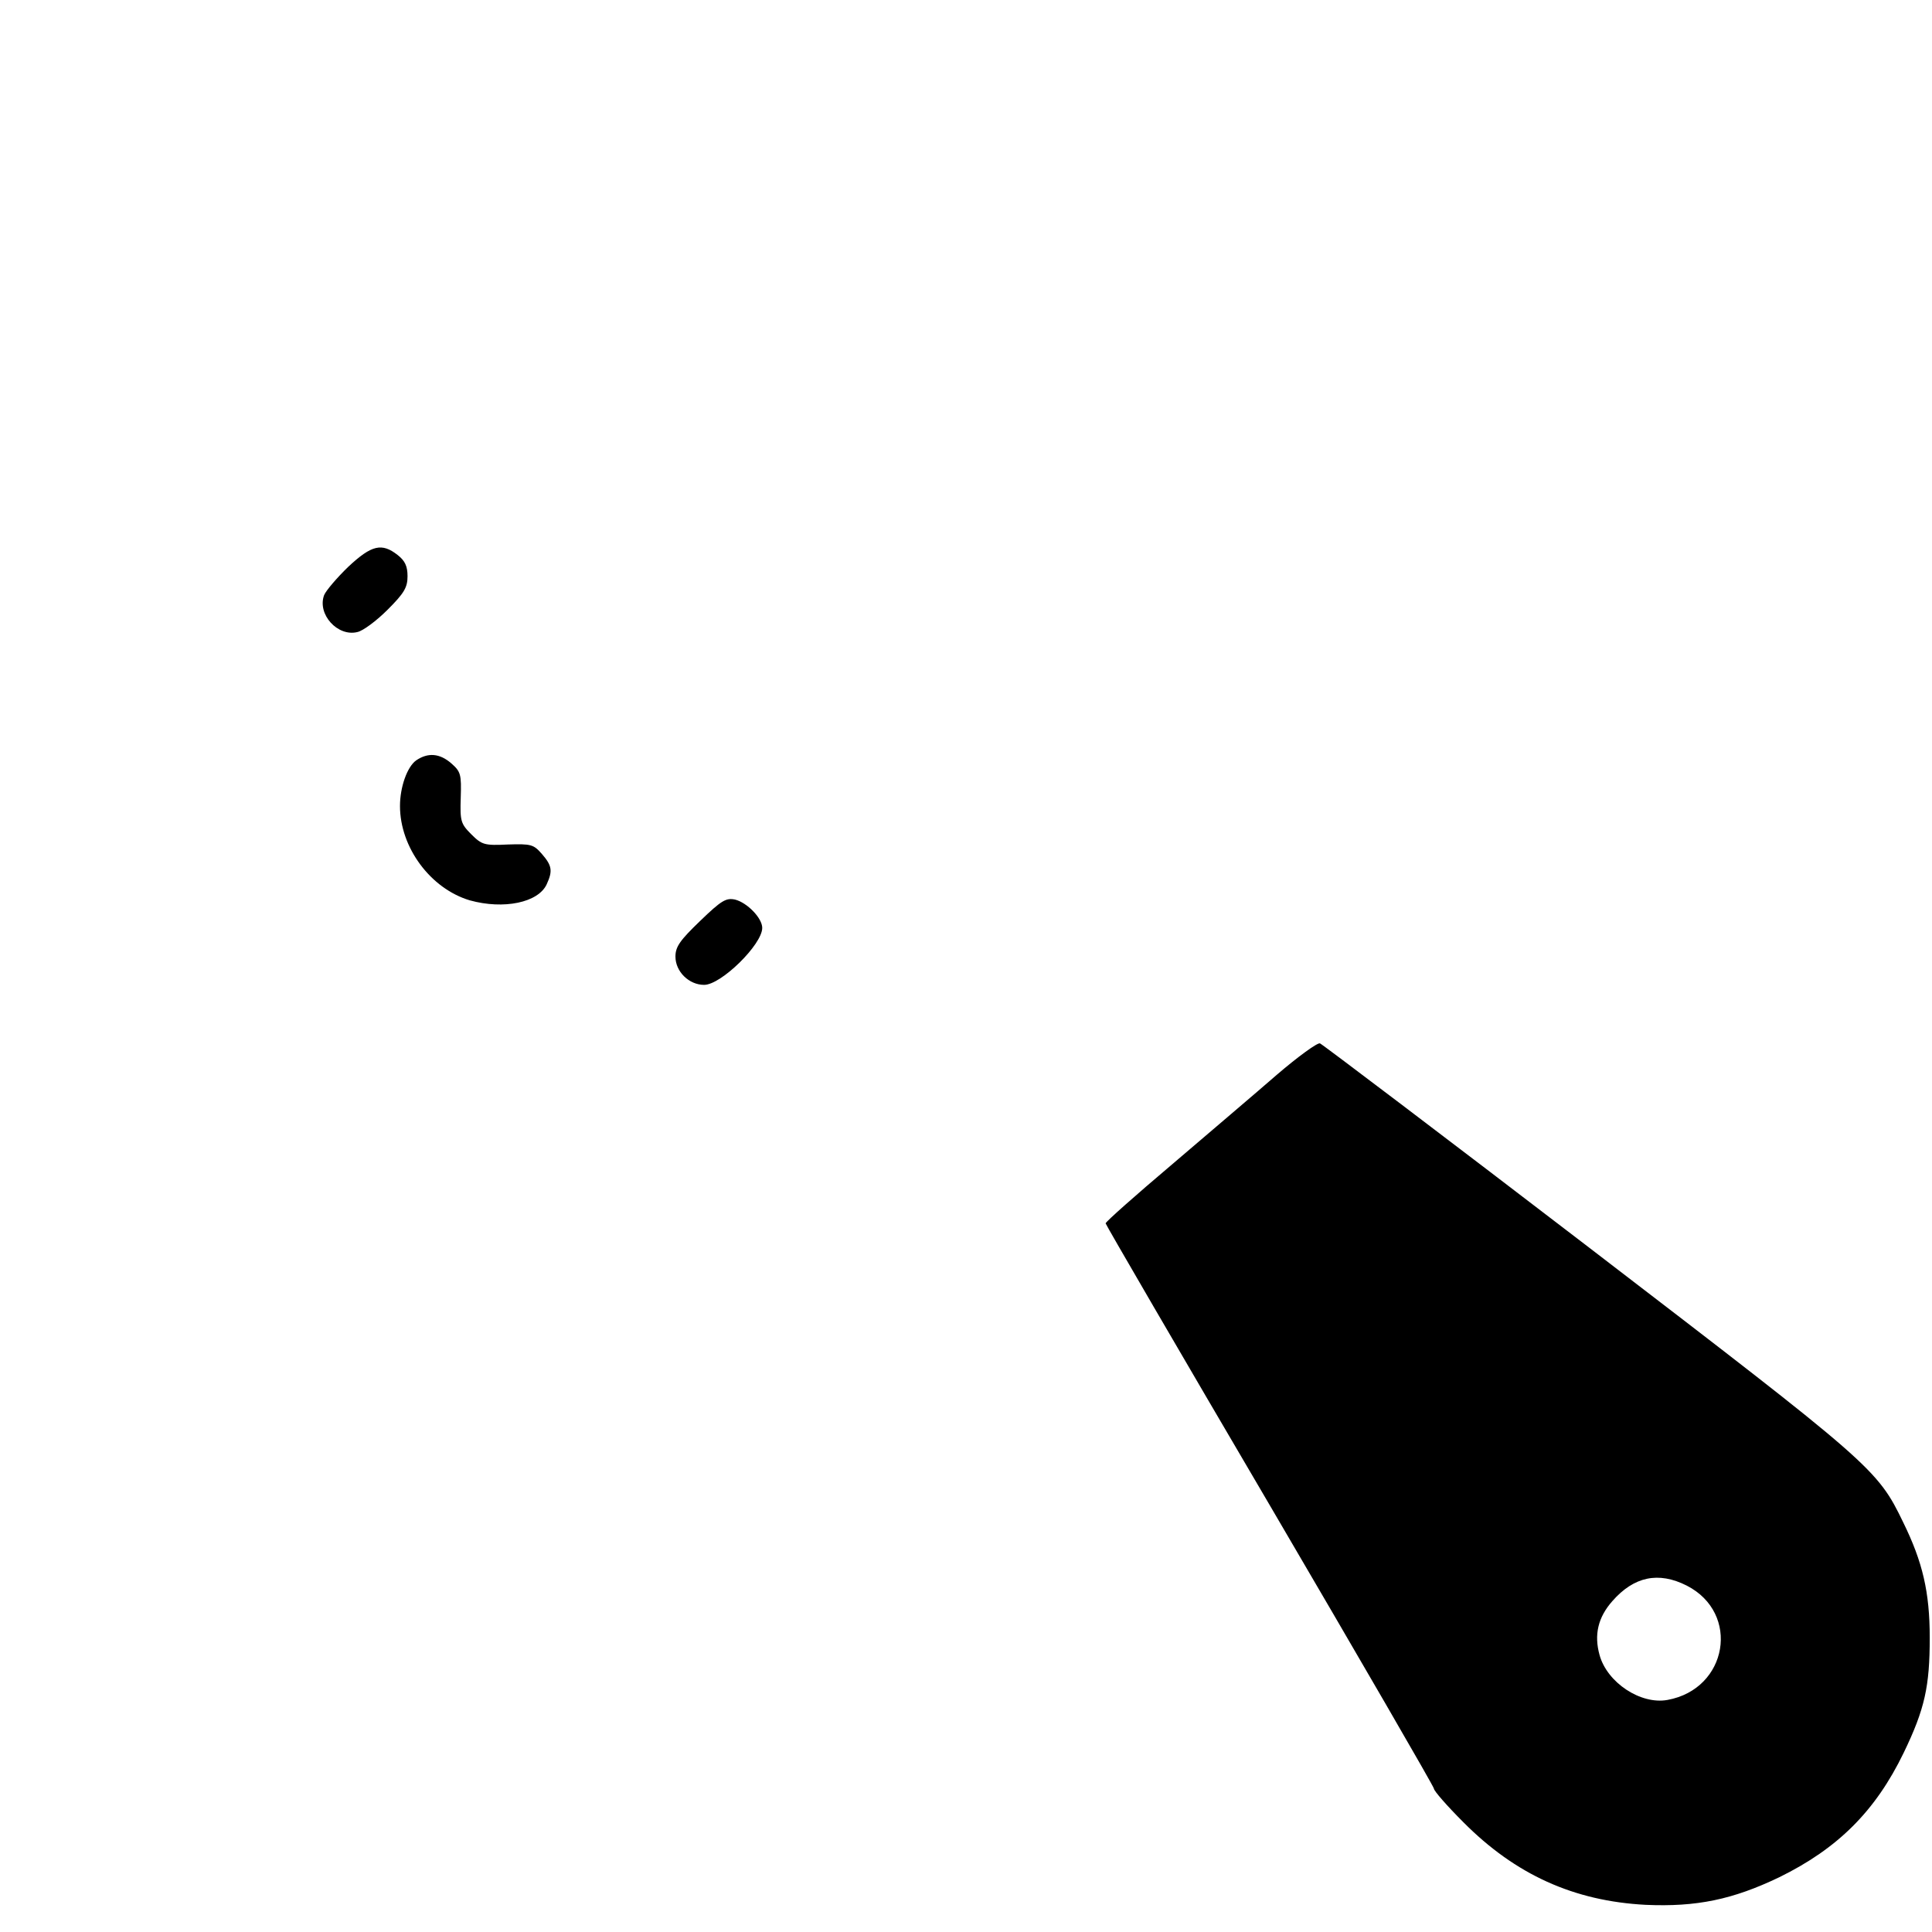 <?xml version="1.0" standalone="no"?>
<!DOCTYPE svg PUBLIC "-//W3C//DTD SVG 20010904//EN"
 "http://www.w3.org/TR/2001/REC-SVG-20010904/DTD/svg10.dtd">
<svg version="1.0" xmlns="http://www.w3.org/2000/svg"
 width="512pt" height="512pt" viewBox="0 0 512 512"
 preserveAspectRatio="xMidYMid meet">

<g transform="translate(0,512) scale(0.1,-0.1)"
fill="#000000" stroke="none">
<path d="M923 3618 c-30 -29 -59 -63 -64 -75 -19 -51 36 -111 88 -98 15 3 51
30 80 59 44 44 53 59 53 89 0 27 -7 41 -26 56 -42 33 -69 27 -131 -31z"/>
<path d="M1103 3105 c-24 -17 -43 -71 -43 -121 0 -110 81 -219 185 -250 90
-25 182 -6 204 43 16 35 14 49 -13 80 -22 25 -28 27 -90 25 -62 -3 -69 -1 -97
27 -28 28 -30 35 -28 97 2 62 0 69 -25 91 -31 27 -62 29 -93 8z"/>
<path d="M1855 2679 c-53 -51 -65 -68 -65 -94 0 -40 36 -75 76 -75 45 0 154
107 154 151 0 26 -40 67 -72 75 -24 5 -36 -2 -93 -57z"/>
<path d="M3384 2272 c-55 -48 -180 -154 -277 -237 -97 -82 -177 -153 -177
-157 0 -3 196 -340 435 -747 239 -408 435 -746 435 -751 0 -6 35 -46 78 -89
138 -139 293 -209 483 -219 135 -6 231 14 354 73 155 76 255 175 330 330 56
116 69 176 69 305 0 121 -19 201 -70 305 -69 143 -82 153 -833 729 -385 295
-706 538 -713 541 -7 2 -58 -35 -114 -83z m1086 -1354 c143 -73 109 -274 -51
-303 -71 -13 -160 46 -180 119 -15 54 -4 100 34 143 57 65 122 79 197 41z"/>
</g>
</svg>
